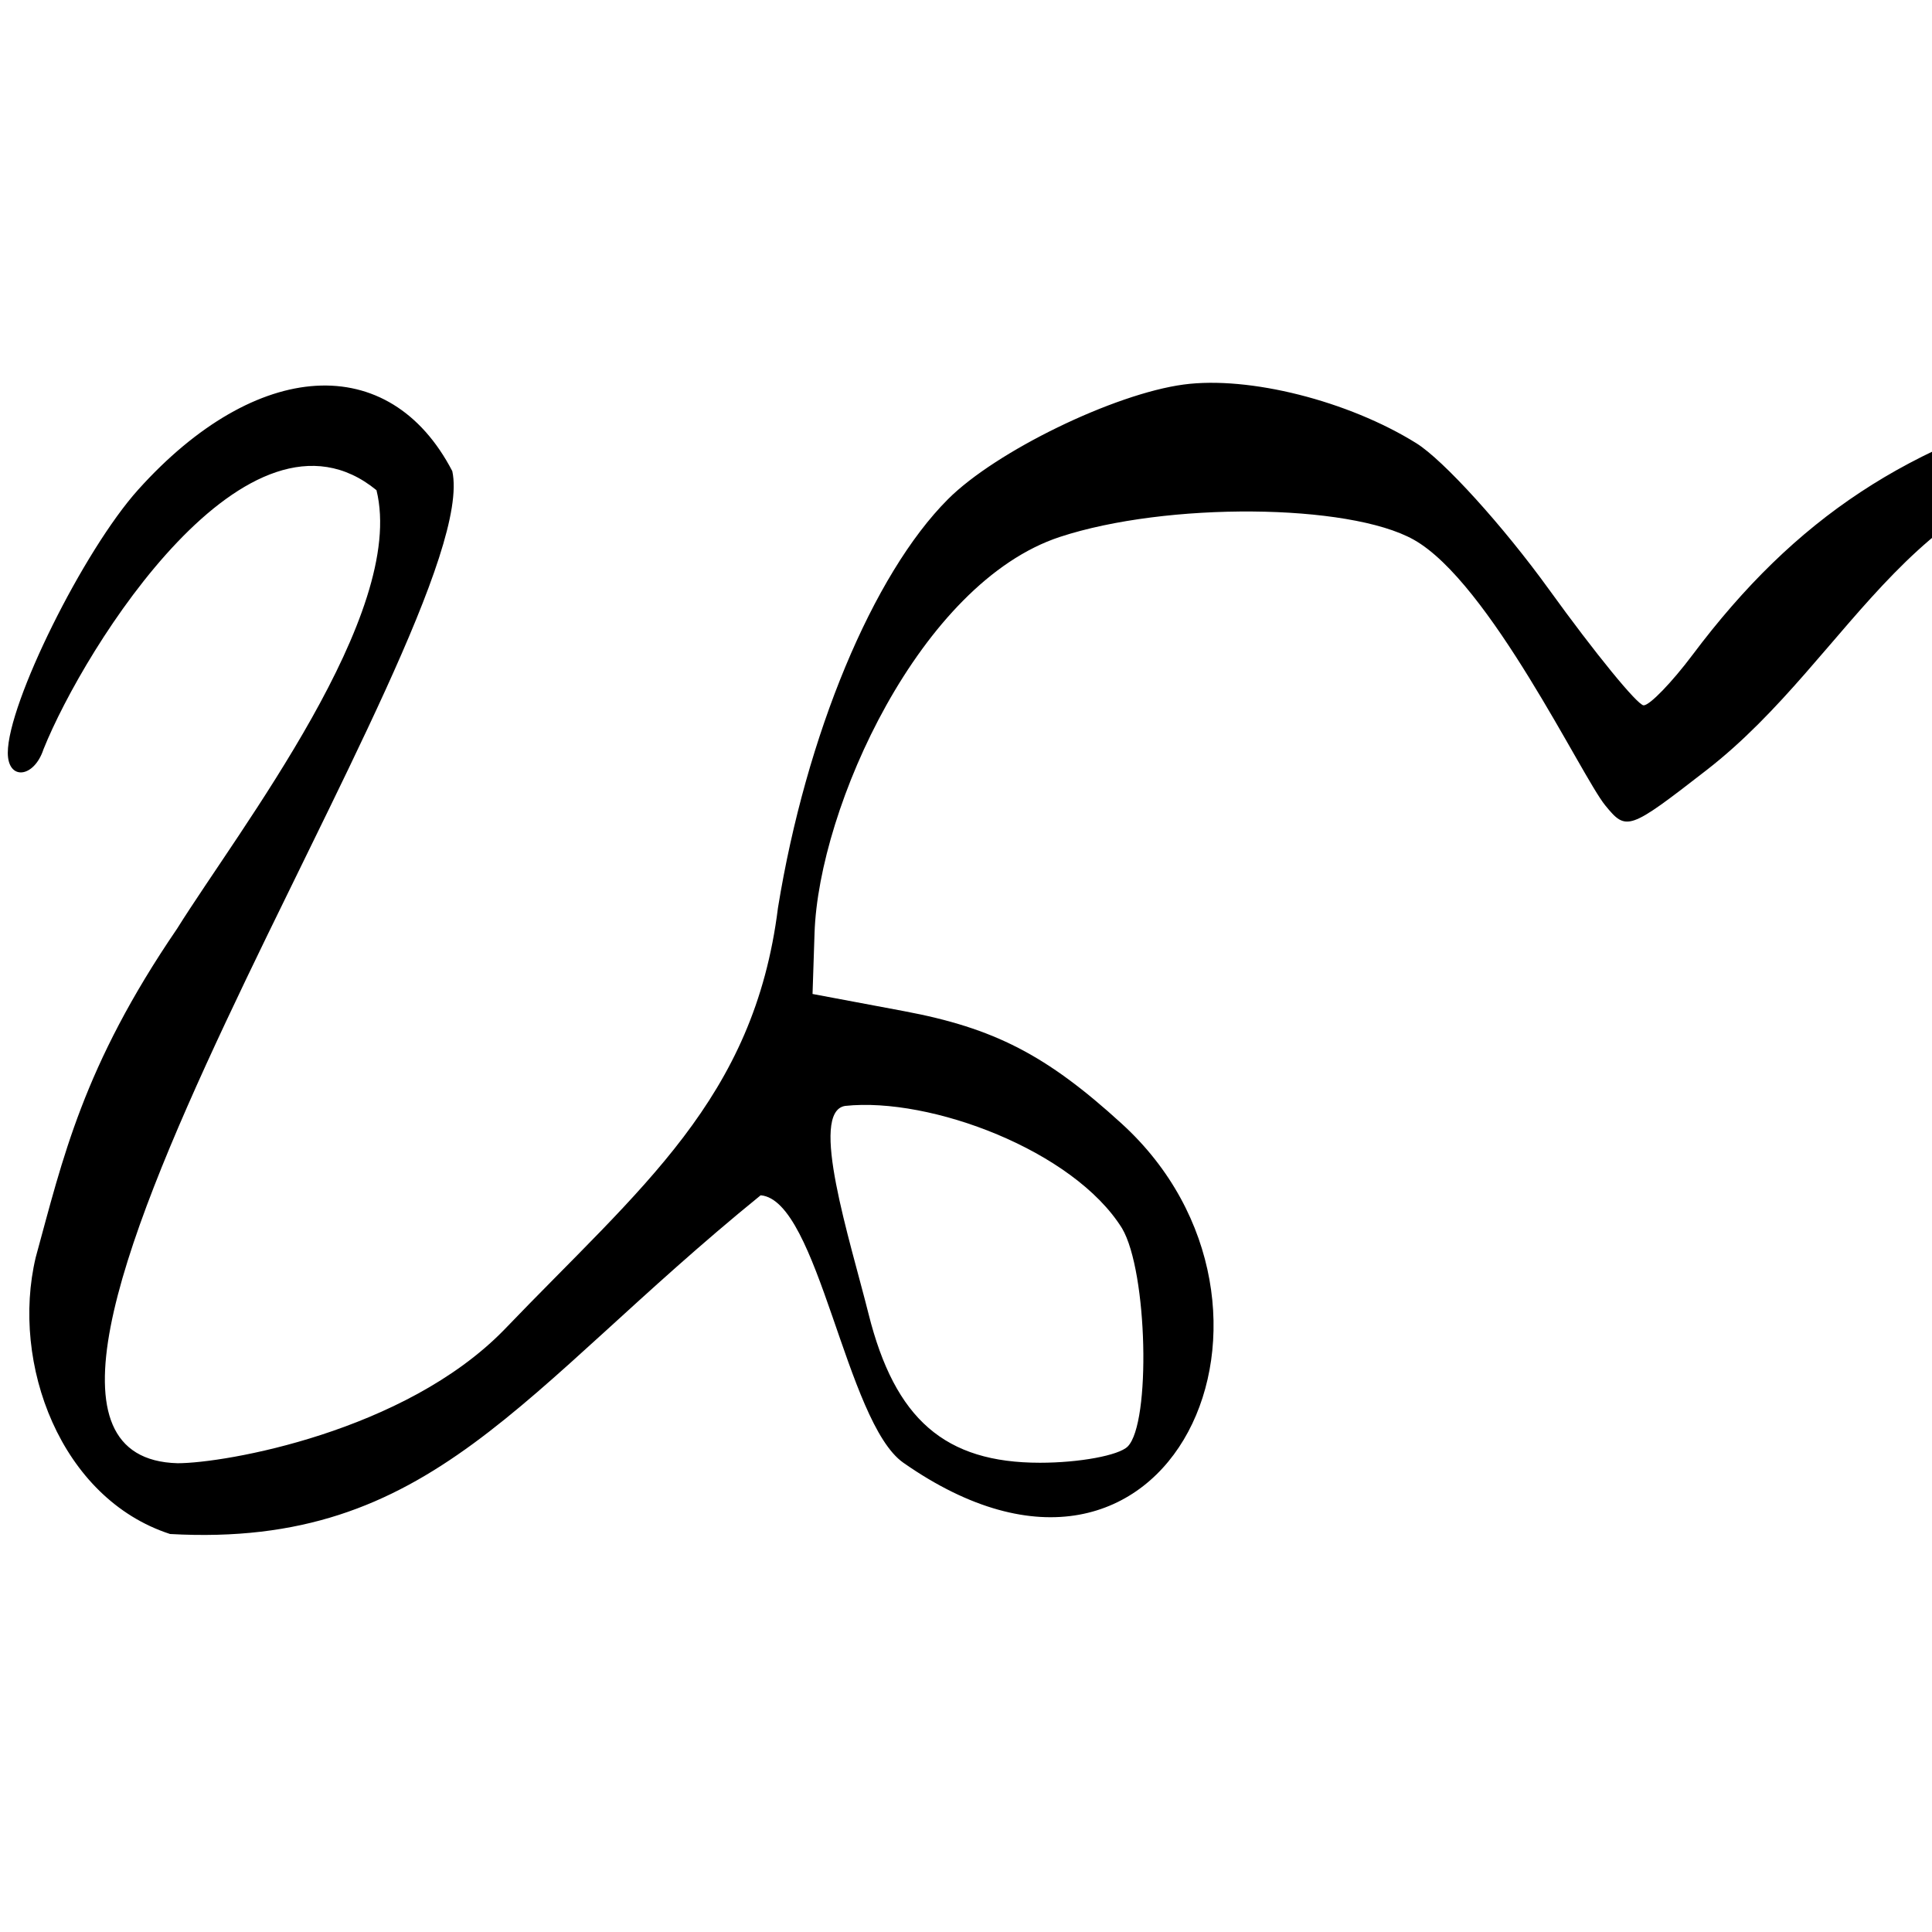 <?xml version="1.0" encoding="UTF-8" standalone="no"?>
<!-- Created with Inkscape (http://www.inkscape.org/) -->

<svg
   xmlns:dc="http://purl.org/dc/elements/1.1/"
   xmlns:cc="http://creativecommons.org/ns#"
   xmlns:rdf="http://www.w3.org/1999/02/22-rdf-syntax-ns#"
   xmlns:svg="http://www.w3.org/2000/svg"
   xmlns="http://www.w3.org/2000/svg"
   xmlns:sodipodi="http://sodipodi.sourceforge.net/DTD/sodipodi-0.dtd"
   xmlns:inkscape="http://www.inkscape.org/namespaces/inkscape"
   version="1.0"
   width="1000"
   height="1000"
   id="svg5496"
   sodipodi:version="0.32"
   inkscape:version="0.47 r22583"
   sodipodi:docname="New document 99"
   inkscape:output_extension="org.inkscape.output.svg.inkscape">
  <sodipodi:namedview
     inkscape:window-height="706"
     inkscape:window-width="1280"
     inkscape:pageshadow="2"
     inkscape:pageopacity="0.0"
     borderopacity="1.0"
     bordercolor="#666666"
     pagecolor="#ffffff"
     id="base"
     showgrid="false"
     showguides="true"
     inkscape:guide-bbox="true"
     inkscape:zoom="0.454"
     inkscape:cx="461.69421"
     inkscape:cy="454.20759"
     inkscape:window-x="0"
     inkscape:window-y="24"
     inkscape:current-layer="svg5496"
     inkscape:window-maximized="1">
    <sodipodi:guide
       orientation="horizontal"
       position="200"
       id="guide5596" />
  </sodipodi:namedview>
  <defs
     id="defs5498">
    <inkscape:perspective
       sodipodi:type="inkscape:persp3d"
       inkscape:vp_x="0 : 500 : 1"
       inkscape:vp_y="0 : 1000 : 0"
       inkscape:vp_z="1000 : 500 : 1"
       inkscape:persp3d-origin="500 : 333.33333 : 1"
       id="perspective9190" />
    <inkscape:perspective
       id="perspective9178"
       inkscape:persp3d-origin="0.5 : 0.33333333 : 1"
       inkscape:vp_z="1 : 0.5 : 1"
       inkscape:vp_y="0 : 1000 : 0"
       inkscape:vp_x="0 : 0.5 : 1"
       sodipodi:type="inkscape:persp3d" />
  </defs>
  <g
     id="layer1" />
  <path
     d="m 583.689,748.717 c 12.046,-12.046 10.356,-90.472 -2.916,-112.94 -25.097,-40.331 -99.299,-68.084 -143.325,-63.359 -18.957,3.048 2.442,69.064 12.119,107.692 13.668,54.561 39.531,77.007 88.729,77.007 20.346,0 40.773,-3.78 45.394,-8.401 z M 88.044,794 C 31.344,775.638 5.426,705.729 18.49,650.804 32.515,599.671 42.853,552.17 91.639,480.716 124.022,428.909 210.627,317.696 194.865,253.721 128.628,199.524 43.804,334.796 22.507,387.835 c -4.913,14.935 -18.471,16.274 -18.471,1.824 0,-25.659 39.169,-104.702 67.497,-136.209 61.192,-68.061 130.063,-72.122 162.575,-9.588 17.423,79.983 -282.897,509.721 -142.184,513.501 24.597,0 117.307,-16.218 168.807,-68.84 71.122,-74.162 129.587,-119.528 141.944,-218.626 14.544,-89.559 49.106,-172.617 88.024,-211.535 24.771,-24.771 85.832,-54.479 121.925,-59.32 33.838,-4.539 85.213,8.413 120.468,30.369 14.021,8.732 44.951,42.83 68.733,75.774 23.782,32.943 45.802,59.897 48.933,59.897 3.131,0 14.56,-11.814 25.397,-26.252 53.163,-70.83 111.736,-109.457 200.449,-132.192 74.195,-19.014 175.297,-3.359 241.757,37.437 25.317,15.541 64.798,48.651 64.798,54.343 0,2.335 6.134,10.829 13.631,18.877 35.4,37.997 58.533,108.109 67.121,203.432 4.214,46.769 2.645,60.459 -11.534,100.622 -31.235,88.478 -126.259,162.338 -224.331,174.367 -53.596,6.574 -93.704,-0.593 -94.938,-16.965 -0.837,-11.108 7.097,-13.115 65.65,-16.608 79.505,-4.743 125.512,-23.981 177.379,-74.171 40.7,-39.385 52.483,-61.723 62.922,-119.294 19.885,-109.657 -41.374,-258.943 -156.232,-299.616 -61.624,-21.822 -108.644,-29.682 -177.575,-29.682 -113.508,0 -145.476,99.877 -221.903,159.2 -40.348,31.318 -41.519,31.725 -52.505,18.253 -12.175,-14.93 -59.845,-115.53 -99.137,-137.511 -33.634,-18.816 -127.879,-19.55 -183.067,-1.427 -72.365,23.764 -124.898,140.101 -127.03,205.007 l -1.038,31.576 47.321,8.881 c 46.728,8.769 73.749,22.72 112.568,58.12 C 683.784,675.497 606.858,854.594 467.587,757.118 437.797,736.268 423.66,621.197 393.72,618.676 268.759,720.127 223.803,801.574 88.044,794 z"
     style="fill:#000000"
     id="path9168"
     sodipodi:nodetypes="cccssccccccssccccssssssscscscssscccsssssccccscc" />
</svg>
